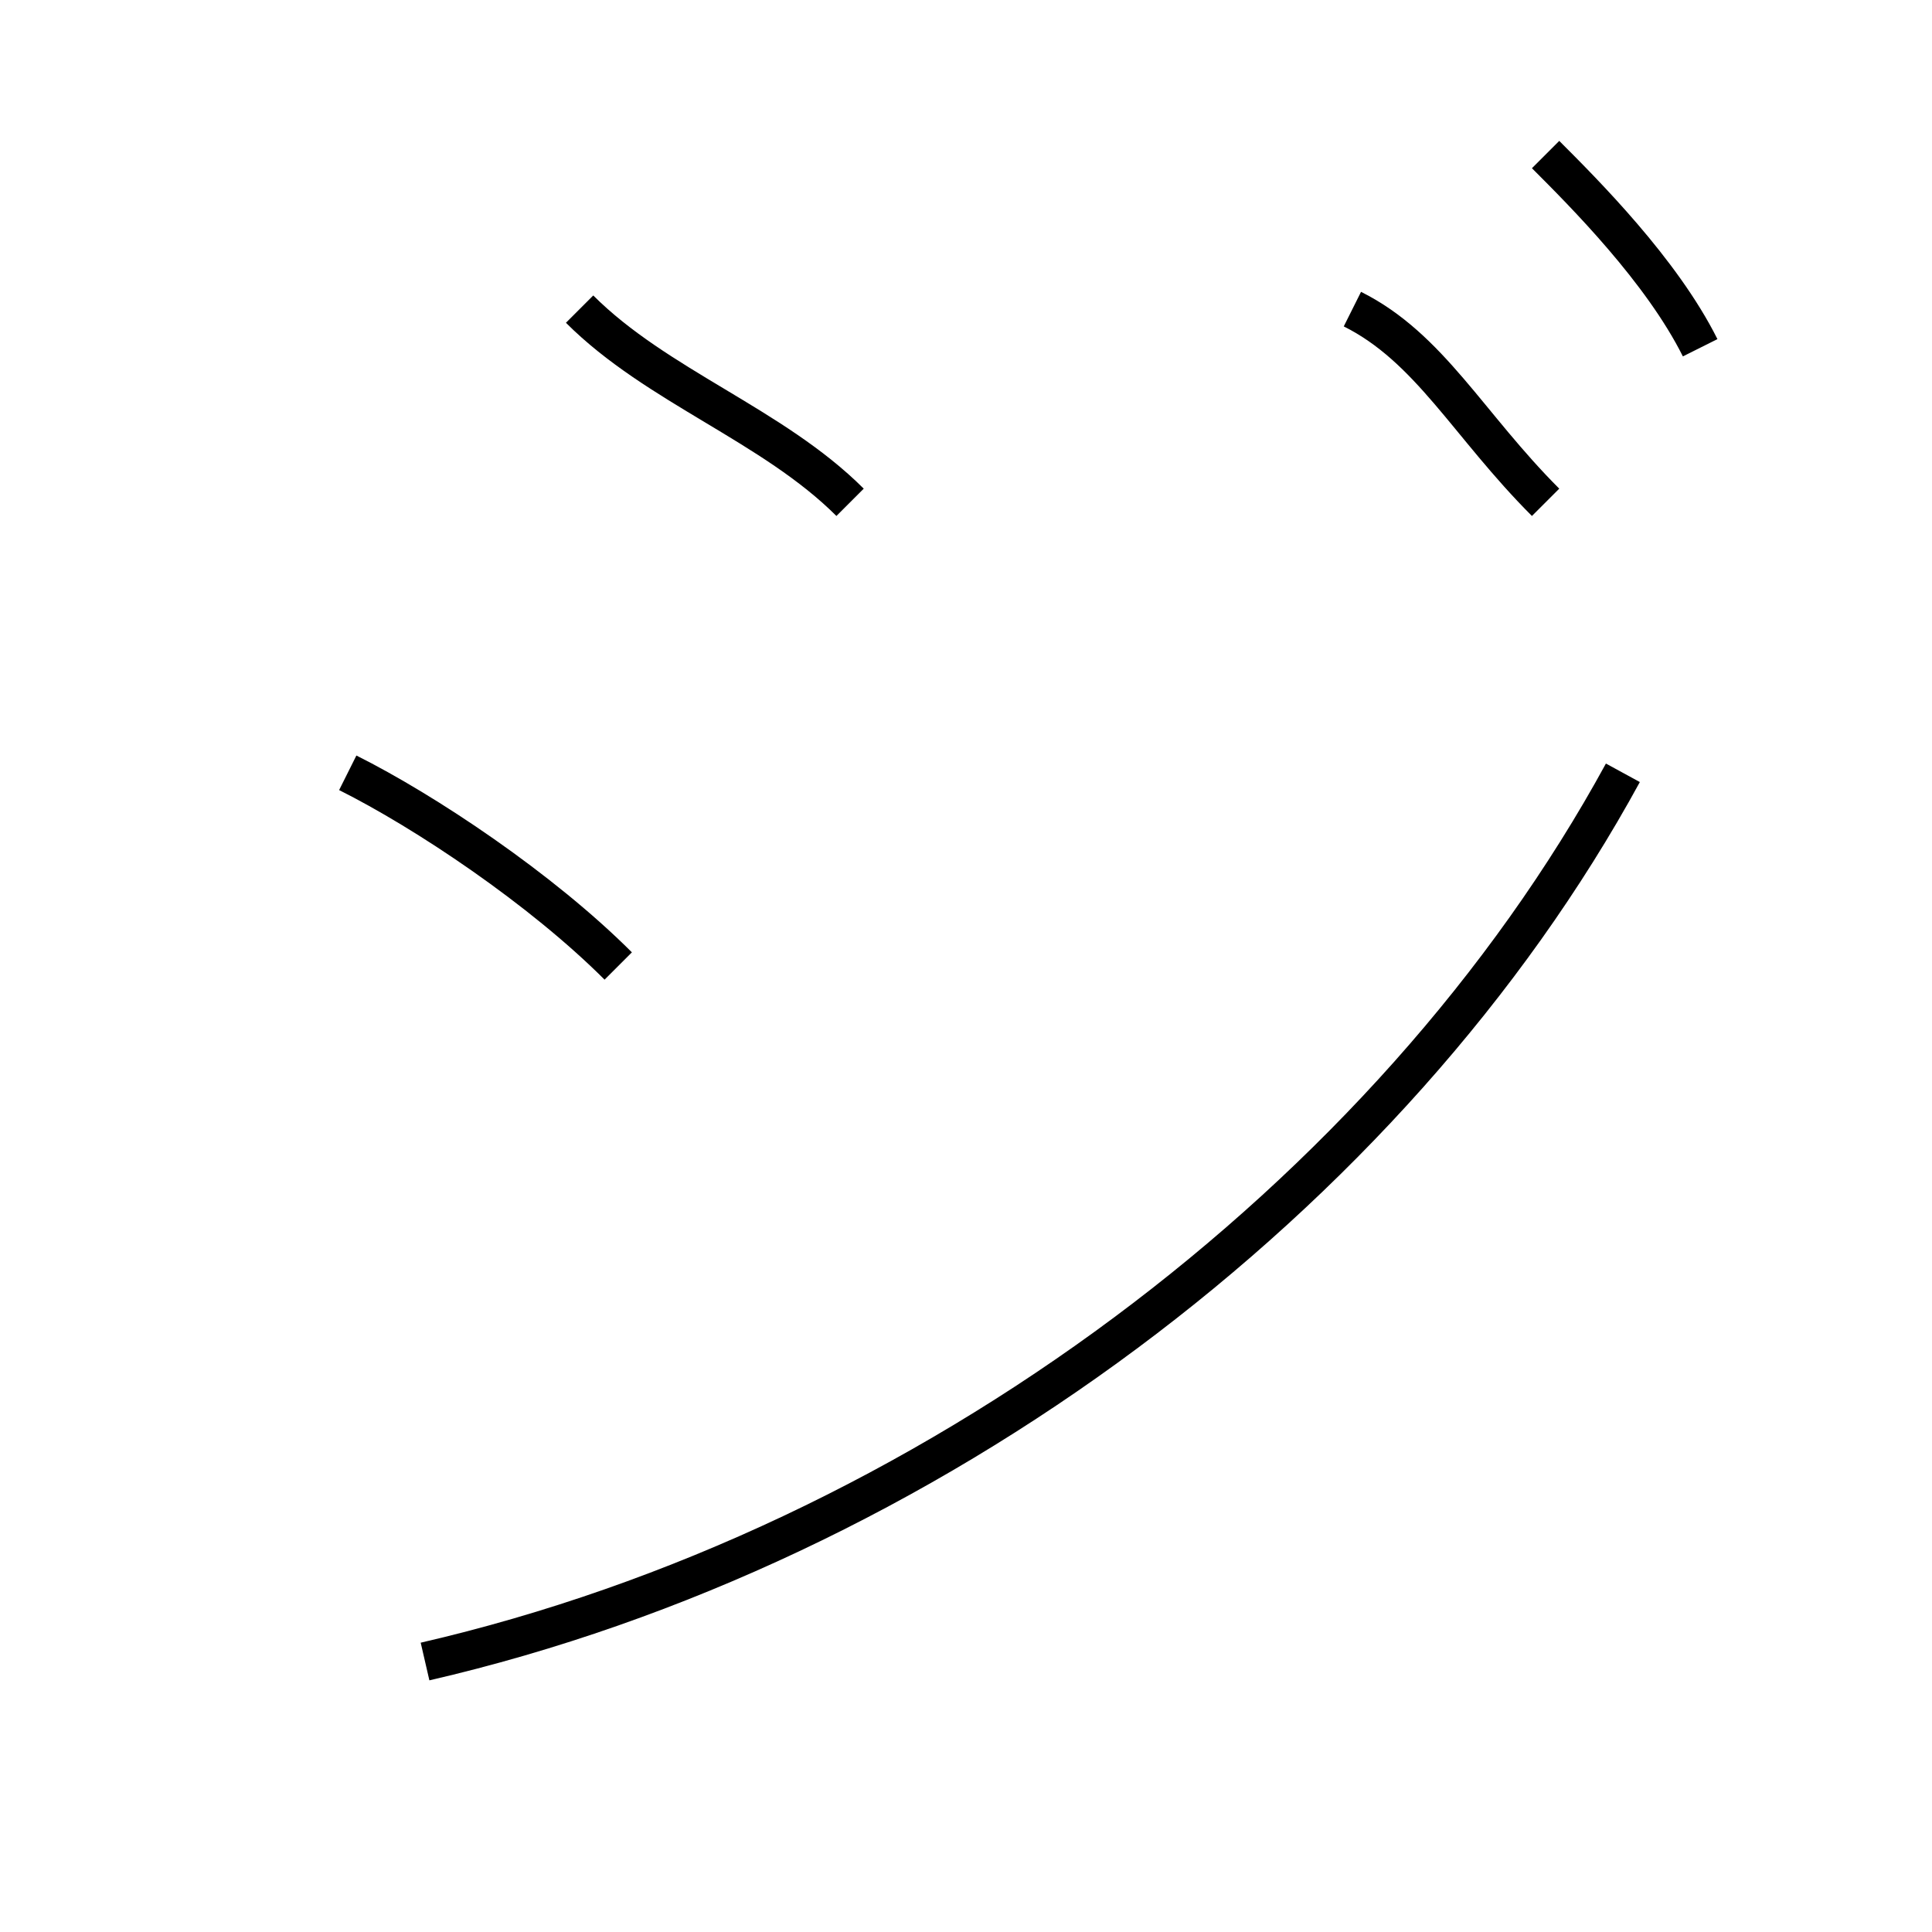 <?xml version='1.0' encoding='utf8'?>
<svg viewBox="0.0 -6.0 50.0 50.0" version="1.1" xmlns="http://www.w3.org/2000/svg">
<rect x="0.0" y="-6.0" width="50.0" height="50.0" fill="#808080" stroke="none"/>
<rect x="-1000" y="-1000" width="2000" height="2000" stroke="white" fill="white"/>
<g style="fill:white;stroke:#000000;  stroke-width:1">
<path d="M 11 -1 C 24 -4 36 -13 42 -24 M 16 -19 C 14 -21 11 -23 9 -24 M 22 -31 C 20 -33 17 -34 15 -36 M 40 -31 C 38 -33 37 -35 35 -36 M 44 -35 C 43 -37 41 -39 40 -40" transform="translate(0.0 38.0)" />
</g>
</svg>